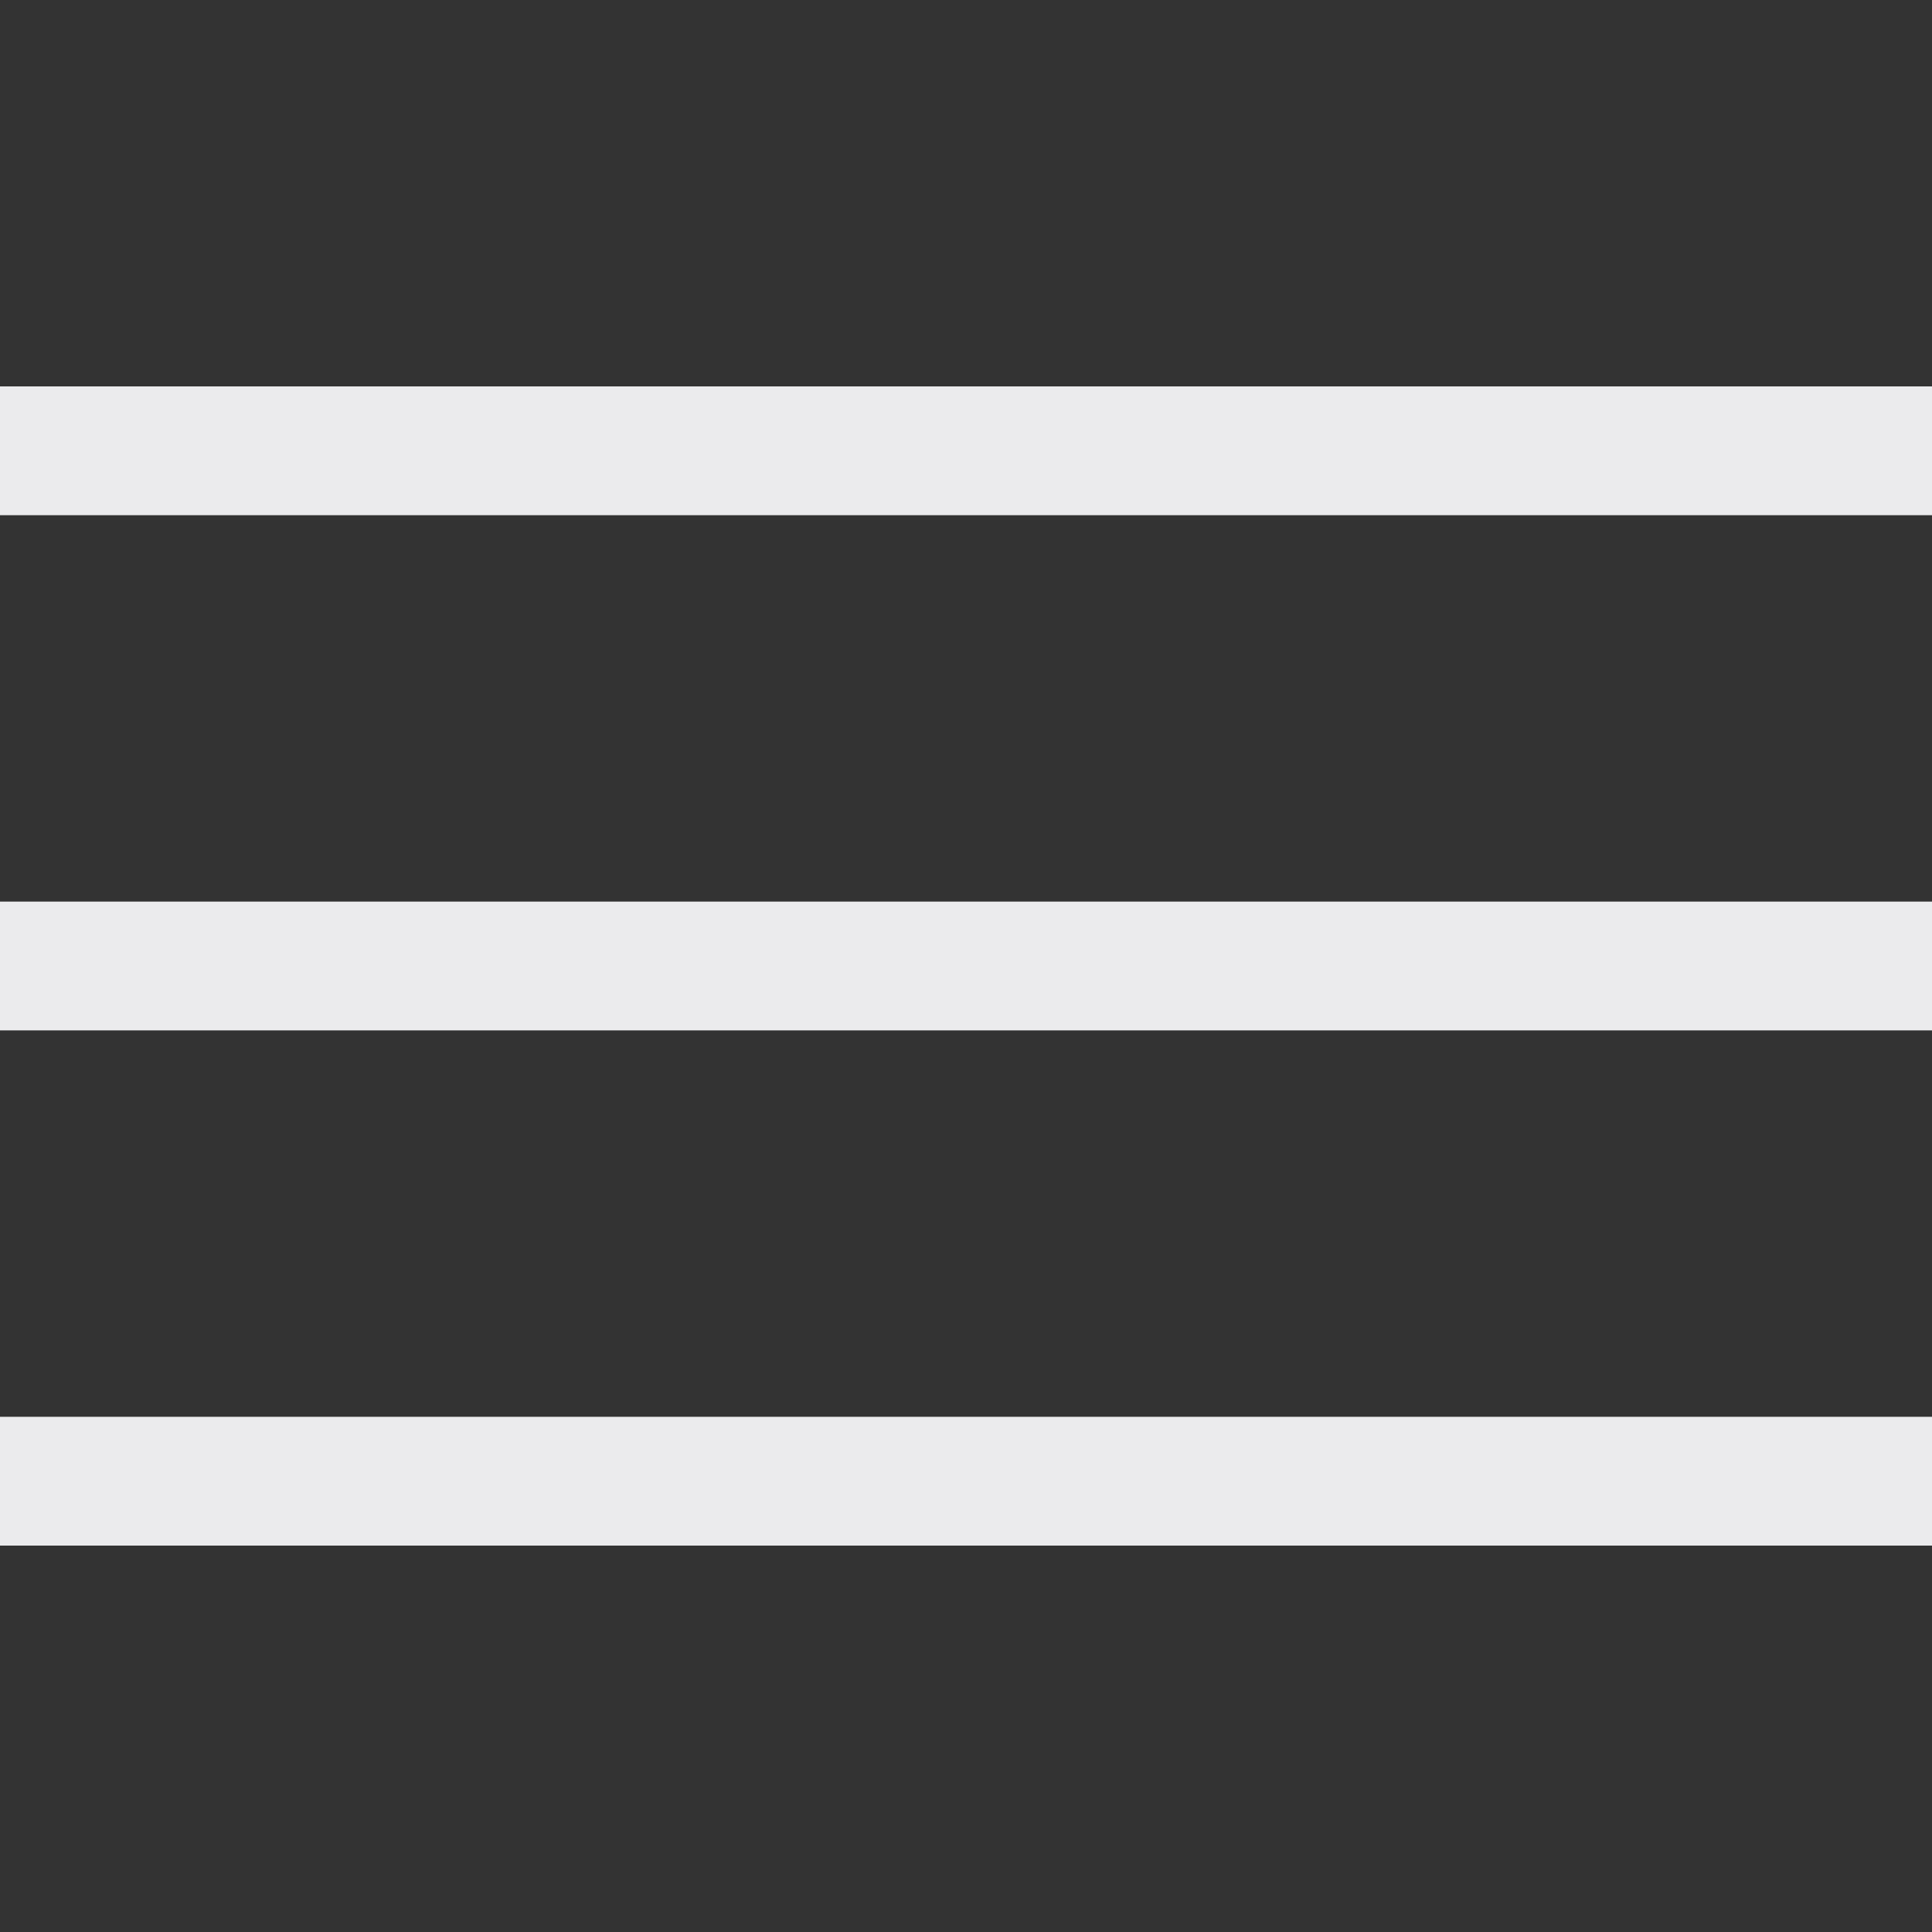 <svg width="15" height="15" viewBox="0 0 15 15" fill="none" xmlns="http://www.w3.org/2000/svg">
<rect x="0" y="0" width="15" height="15" fill="#333333" stroke="none"/>
<path d="M0 3.5H15M0 11.5H15M0 7.5H15" stroke="#EBEBED"/>
</svg>
